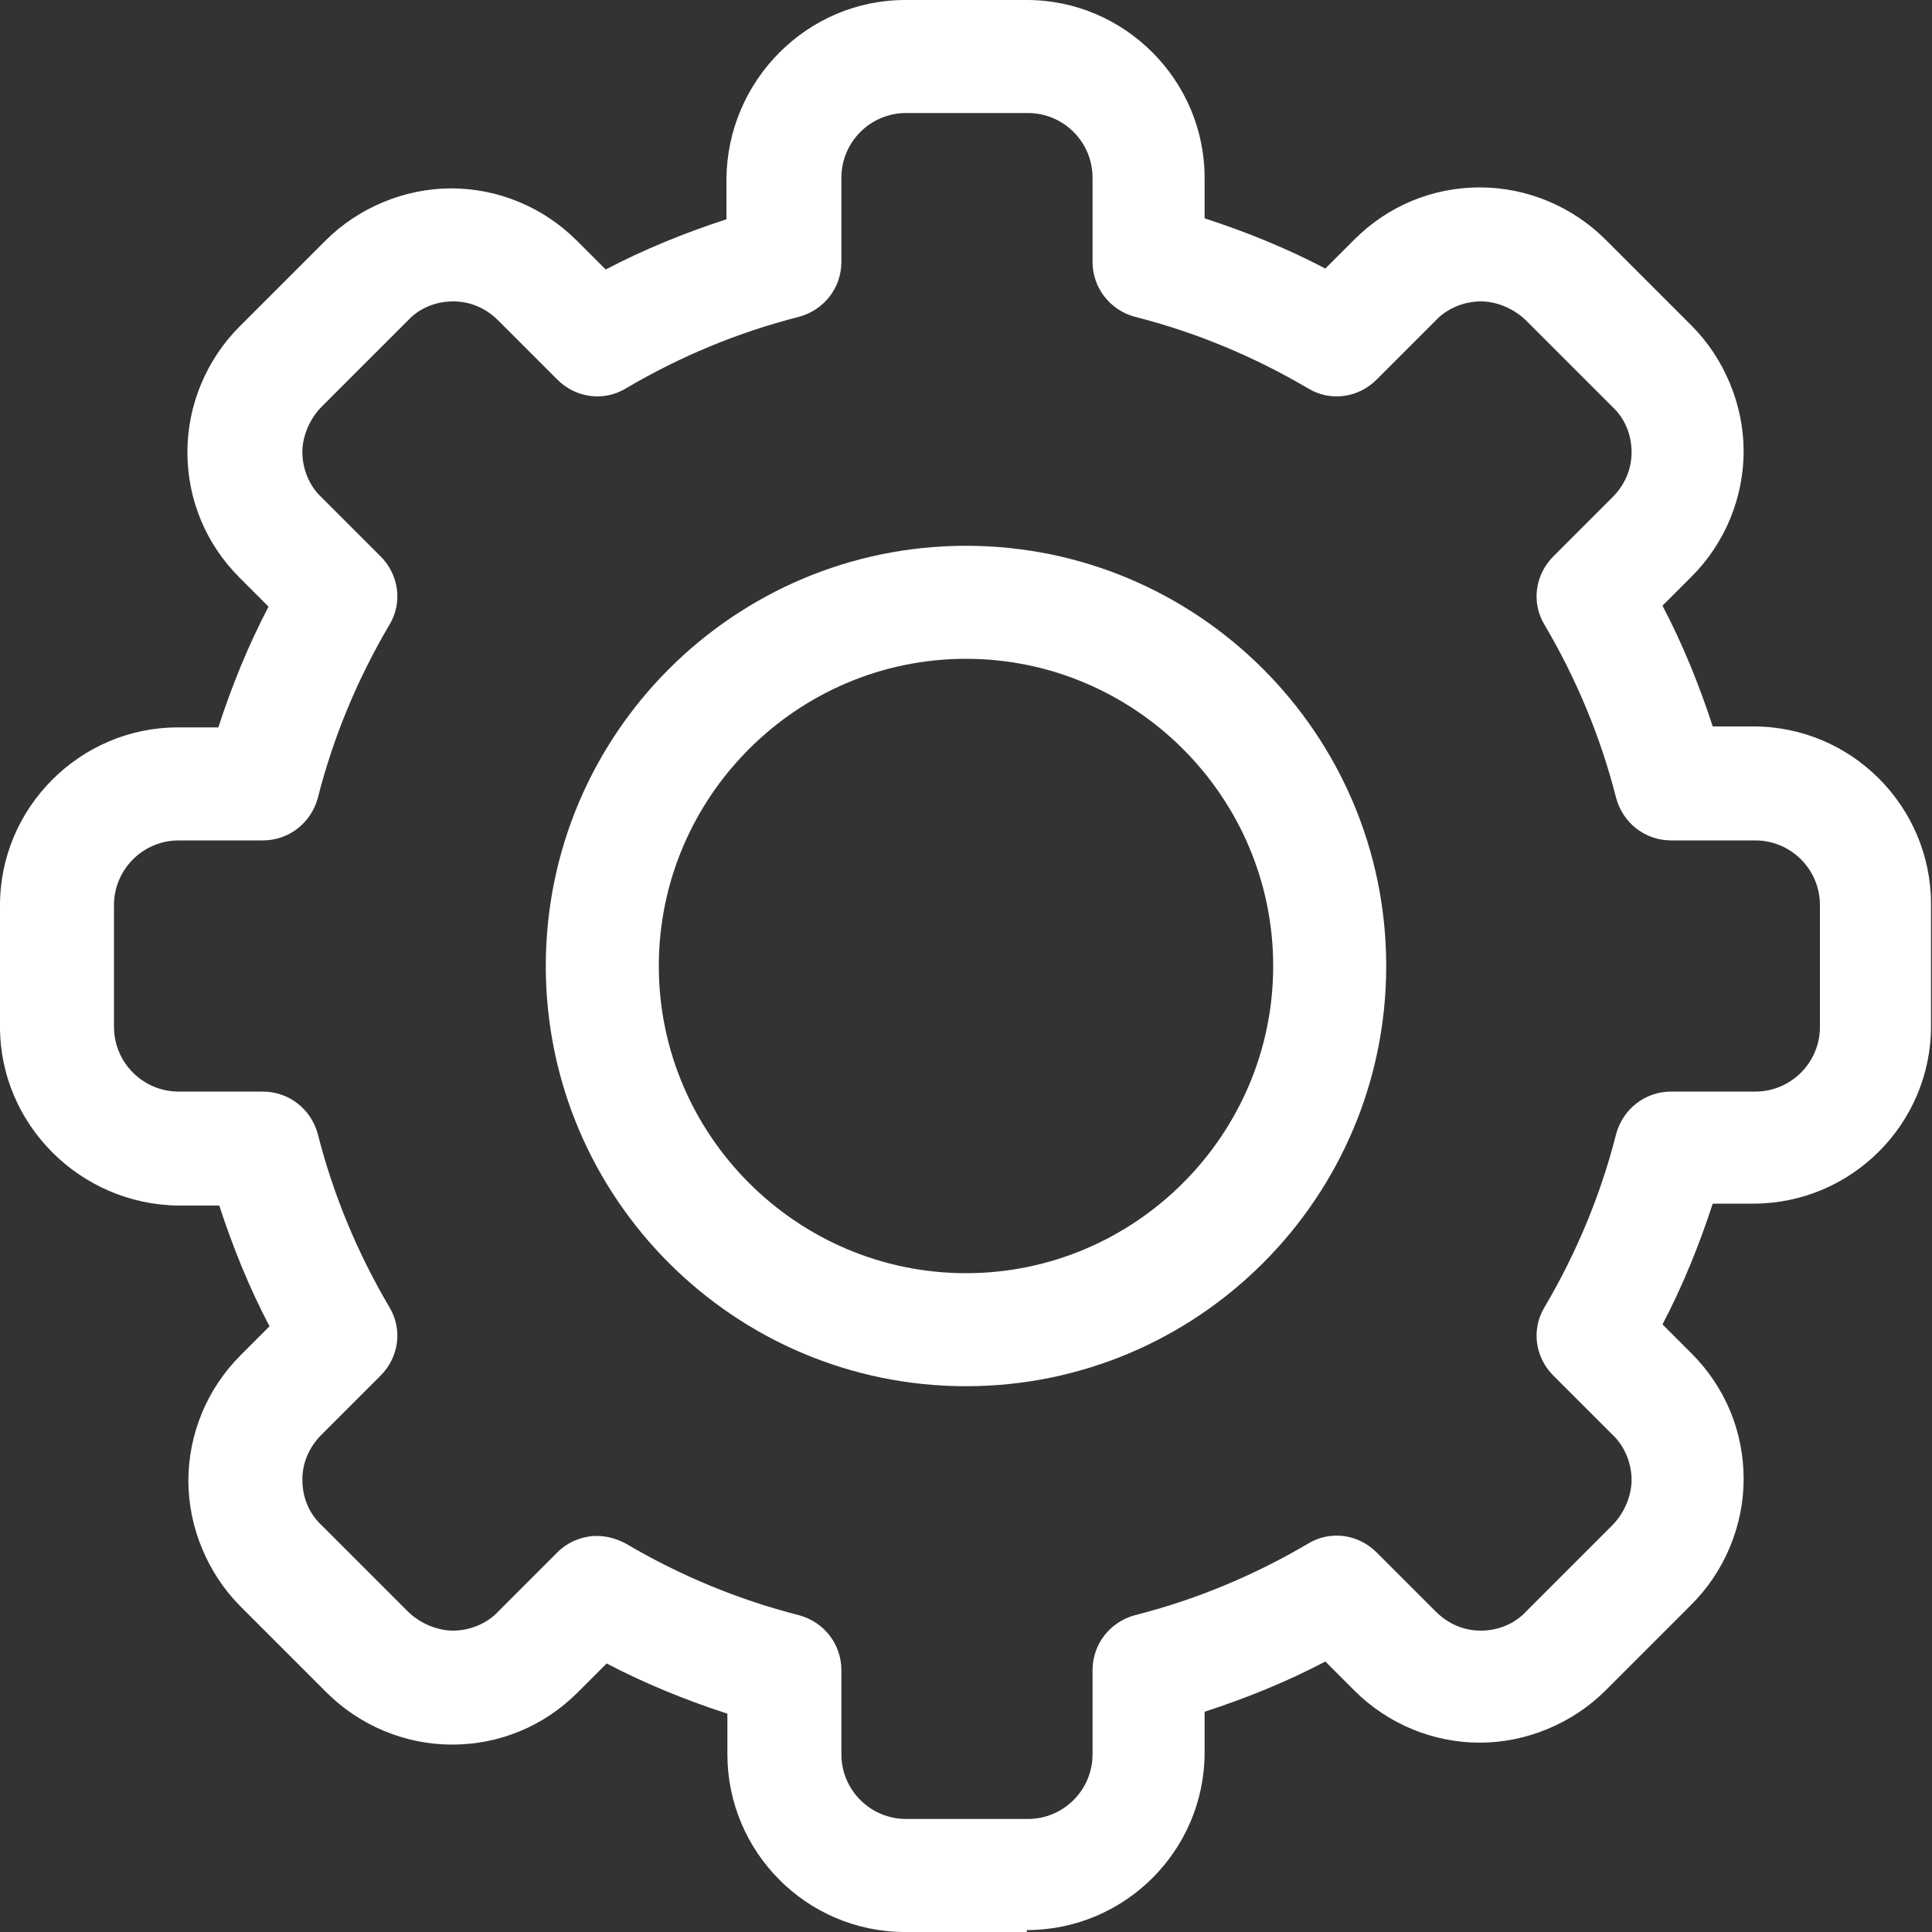 <?xml version="1.0" encoding="UTF-8"?>
<svg id="svg111" xmlns="http://www.w3.org/2000/svg" width="20" height="20" xmlns:xlink="http://www.w3.org/1999/xlink" viewBox="0 0 20 20">
  <rect x="0" y="0" width="20" height="20" fill="#333333" stroke="none"/>
  <defs>
    <style>
      .cls-1 {
        fill: #fff;
      }

      .cls-2 {
        clip-path: url(#clippath);
      }

      .cls-3 {
        fill: none;
      }
    </style>
    <clipPath id="clippath">
      <rect class="cls-3" width="20" height="20"/>
    </clipPath>
  </defs>
  <g id="g117">
    <g id="g119">
      <g class="cls-2">
        <g id="g121">
          <g id="g127">
            <g id="path129">
              <path class="cls-1" d="m10.63,20h-1.26c-1.02,0-1.84-.83-1.84-1.84v-.42c-.43-.14-.85-.31-1.25-.52l-.3.3c-.35.35-.81.54-1.3.54s-.96-.2-1.3-.54l-.89-.89c-.34-.34-.54-.82-.54-1.3s.19-.95.54-1.3l.3-.3c-.21-.4-.38-.82-.52-1.25h-.42C.83,12.47,0,11.64,0,10.63v-1.26C0,8.36.83,7.53,1.84,7.53h.42c.14-.43.31-.85.52-1.25l-.3-.3c-.35-.35-.54-.81-.54-1.3s.2-.96.54-1.3l.89-.89c.34-.34.82-.54,1.3-.54s.95.19,1.3.54l.3.3c.4-.21.82-.38,1.25-.52v-.42C7.53.83,8.36,0,9.37,0h1.26C11.64,0,12.47.83,12.47,1.84v.42c.43.14.85.31,1.25.52l.3-.3c.35-.35.81-.54,1.3-.54s.96.2,1.3.54l.89.89c.34.34.54.82.54,1.3s-.19.95-.54,1.3l-.3.3c.21.4.38.82.52,1.25h.42c1.02,0,1.84.83,1.84,1.84v1.26c0,1.02-.83,1.84-1.84,1.84h-.42c-.14.43-.31.85-.52,1.25l.3.3c.35.35.54.81.54,1.3s-.2.96-.54,1.3l-.89.89c-.34.34-.82.54-1.3.54s-.95-.19-1.3-.54l-.3-.3c-.4.21-.82.38-1.25.52v.42c0,1.02-.83,1.84-1.84,1.84Zm-4.45-4.1c.1,0,.21.03.3.08.56.33,1.16.58,1.79.74.26.07.44.3.44.57v.87c0,.37.3.67.67.67h1.26c.37,0,.67-.3.67-.67v-.87c0-.27.18-.5.44-.57.63-.16,1.23-.41,1.79-.74.23-.14.52-.1.71.09l.61.61c.13.13.29.2.47.2s.35-.07.47-.2l.89-.89c.12-.12.2-.3.2-.47s-.07-.35-.2-.47l-.61-.61c-.19-.19-.23-.48-.09-.71.33-.56.58-1.16.74-1.79.07-.26.3-.44.57-.44h.87c.37,0,.67-.3.67-.67v-1.26c0-.37-.3-.67-.67-.67h-.87c-.27,0-.5-.18-.57-.44-.16-.63-.41-1.23-.74-1.79-.14-.23-.1-.52.09-.71l.61-.61c.13-.13.2-.29.2-.47s-.07-.35-.2-.47l-.89-.89c-.12-.12-.3-.2-.47-.2s-.35.07-.47.2l-.61.61c-.19.19-.48.23-.71.09-.56-.33-1.16-.58-1.79-.74-.26-.07-.44-.3-.44-.57v-.87c0-.37-.3-.67-.67-.67h-1.26c-.37,0-.67.3-.67.67v.87c0,.27-.18.5-.44.57-.63.16-1.23.41-1.79.74-.23.14-.52.1-.71-.09l-.61-.61c-.13-.13-.29-.2-.47-.2s-.35.07-.47.2l-.89.89c-.12.12-.2.3-.2.47s.07.35.2.47l.61.61c.19.19.23.48.09.71-.33.56-.58,1.16-.74,1.79-.07.26-.3.44-.57.44h-.87c-.37,0-.67.3-.67.67v1.26c0,.37.3.67.67.67h.87c.27,0,.5.18.57.44.16.63.41,1.23.74,1.79.14.23.1.52-.09.71l-.61.61c-.13.13-.2.29-.2.47s.07.35.2.47l.89.89c.12.12.3.2.47.2s.35-.07.47-.2l.61-.61c.11-.11.26-.17.41-.17Z"/>
            </g>
          </g>
          <g id="g131">
            <g id="path133">
              <path class="cls-1" d="m10,14.35c-2.4,0-4.35-1.95-4.35-4.35s1.95-4.35,4.35-4.35,4.35,1.95,4.35,4.35-1.95,4.35-4.35,4.35Zm0-7.53c-1.75,0-3.18,1.43-3.18,3.18s1.43,3.18,3.18,3.18,3.18-1.43,3.18-3.18-1.43-3.18-3.18-3.18Z"/>
            </g>
          </g>
        </g>
      </g>
    </g>
  </g>
</svg>